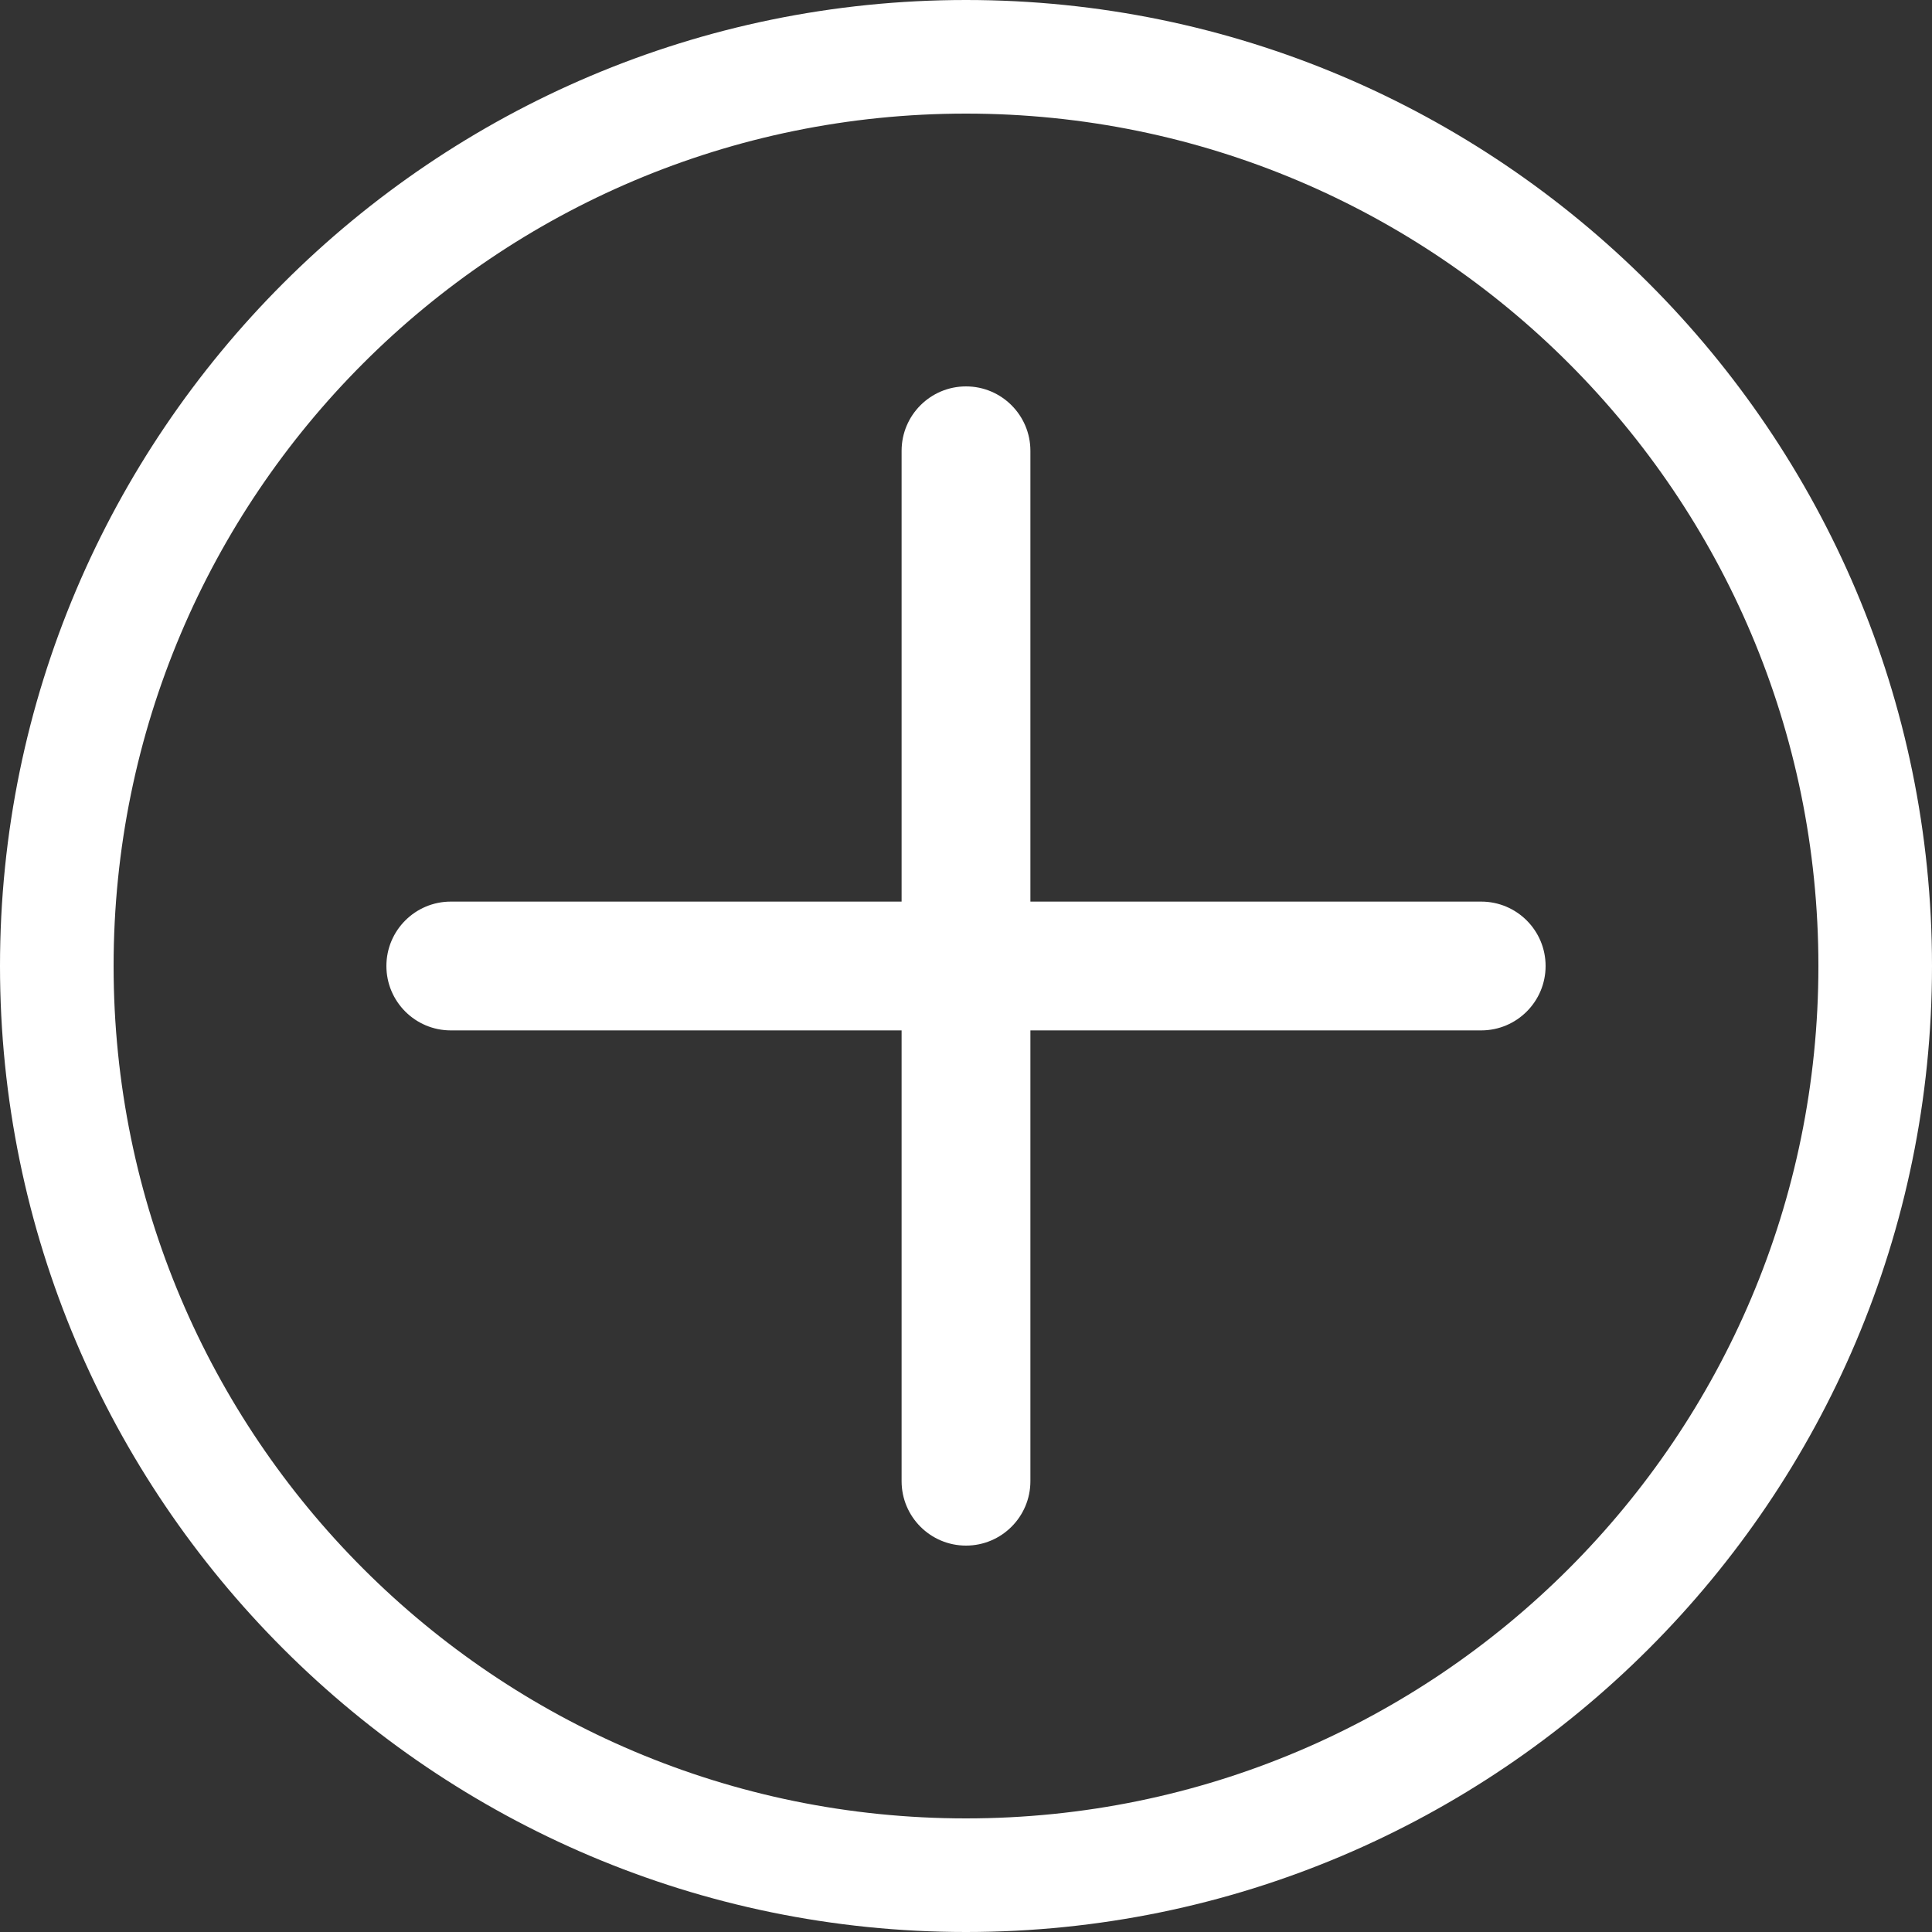 <svg width="15" height="15" viewBox="0 0 15 15" fill="none" xmlns="http://www.w3.org/2000/svg">
<rect x="0" y="0" width="15" height="15" fill="#333333" stroke="none"/>
<path fill-rule="evenodd" clip-rule="evenodd" d="M8 7H11.5C11.776 7 12 7.224 12 7.5C12 7.776 11.776 8 11.5 8H8V11.5C8 11.776 7.776 12 7.5 12C7.224 12 7 11.776 7 11.5V8H3.5C3.224 8 3 7.776 3 7.5C3 7.224 3.224 7 3.5 7H7V3.5C7 3.224 7.224 3 7.5 3C7.776 3 8 3.224 8 3.5V7ZM7.5 0C11.636 0 15 3.364 15 7.5C15 11.636 11.636 15 7.5 15C3.364 15 0 11.636 0 7.5C0 3.364 3.364 0 7.5 0ZM7.5 0.882C3.845 0.882 0.882 3.845 0.882 7.5C0.882 11.155 3.845 14.118 7.5 14.118C11.155 14.118 14.118 11.155 14.118 7.5C14.118 3.845 11.155 0.882 7.5 0.882Z" fill="white"/>
</svg>

